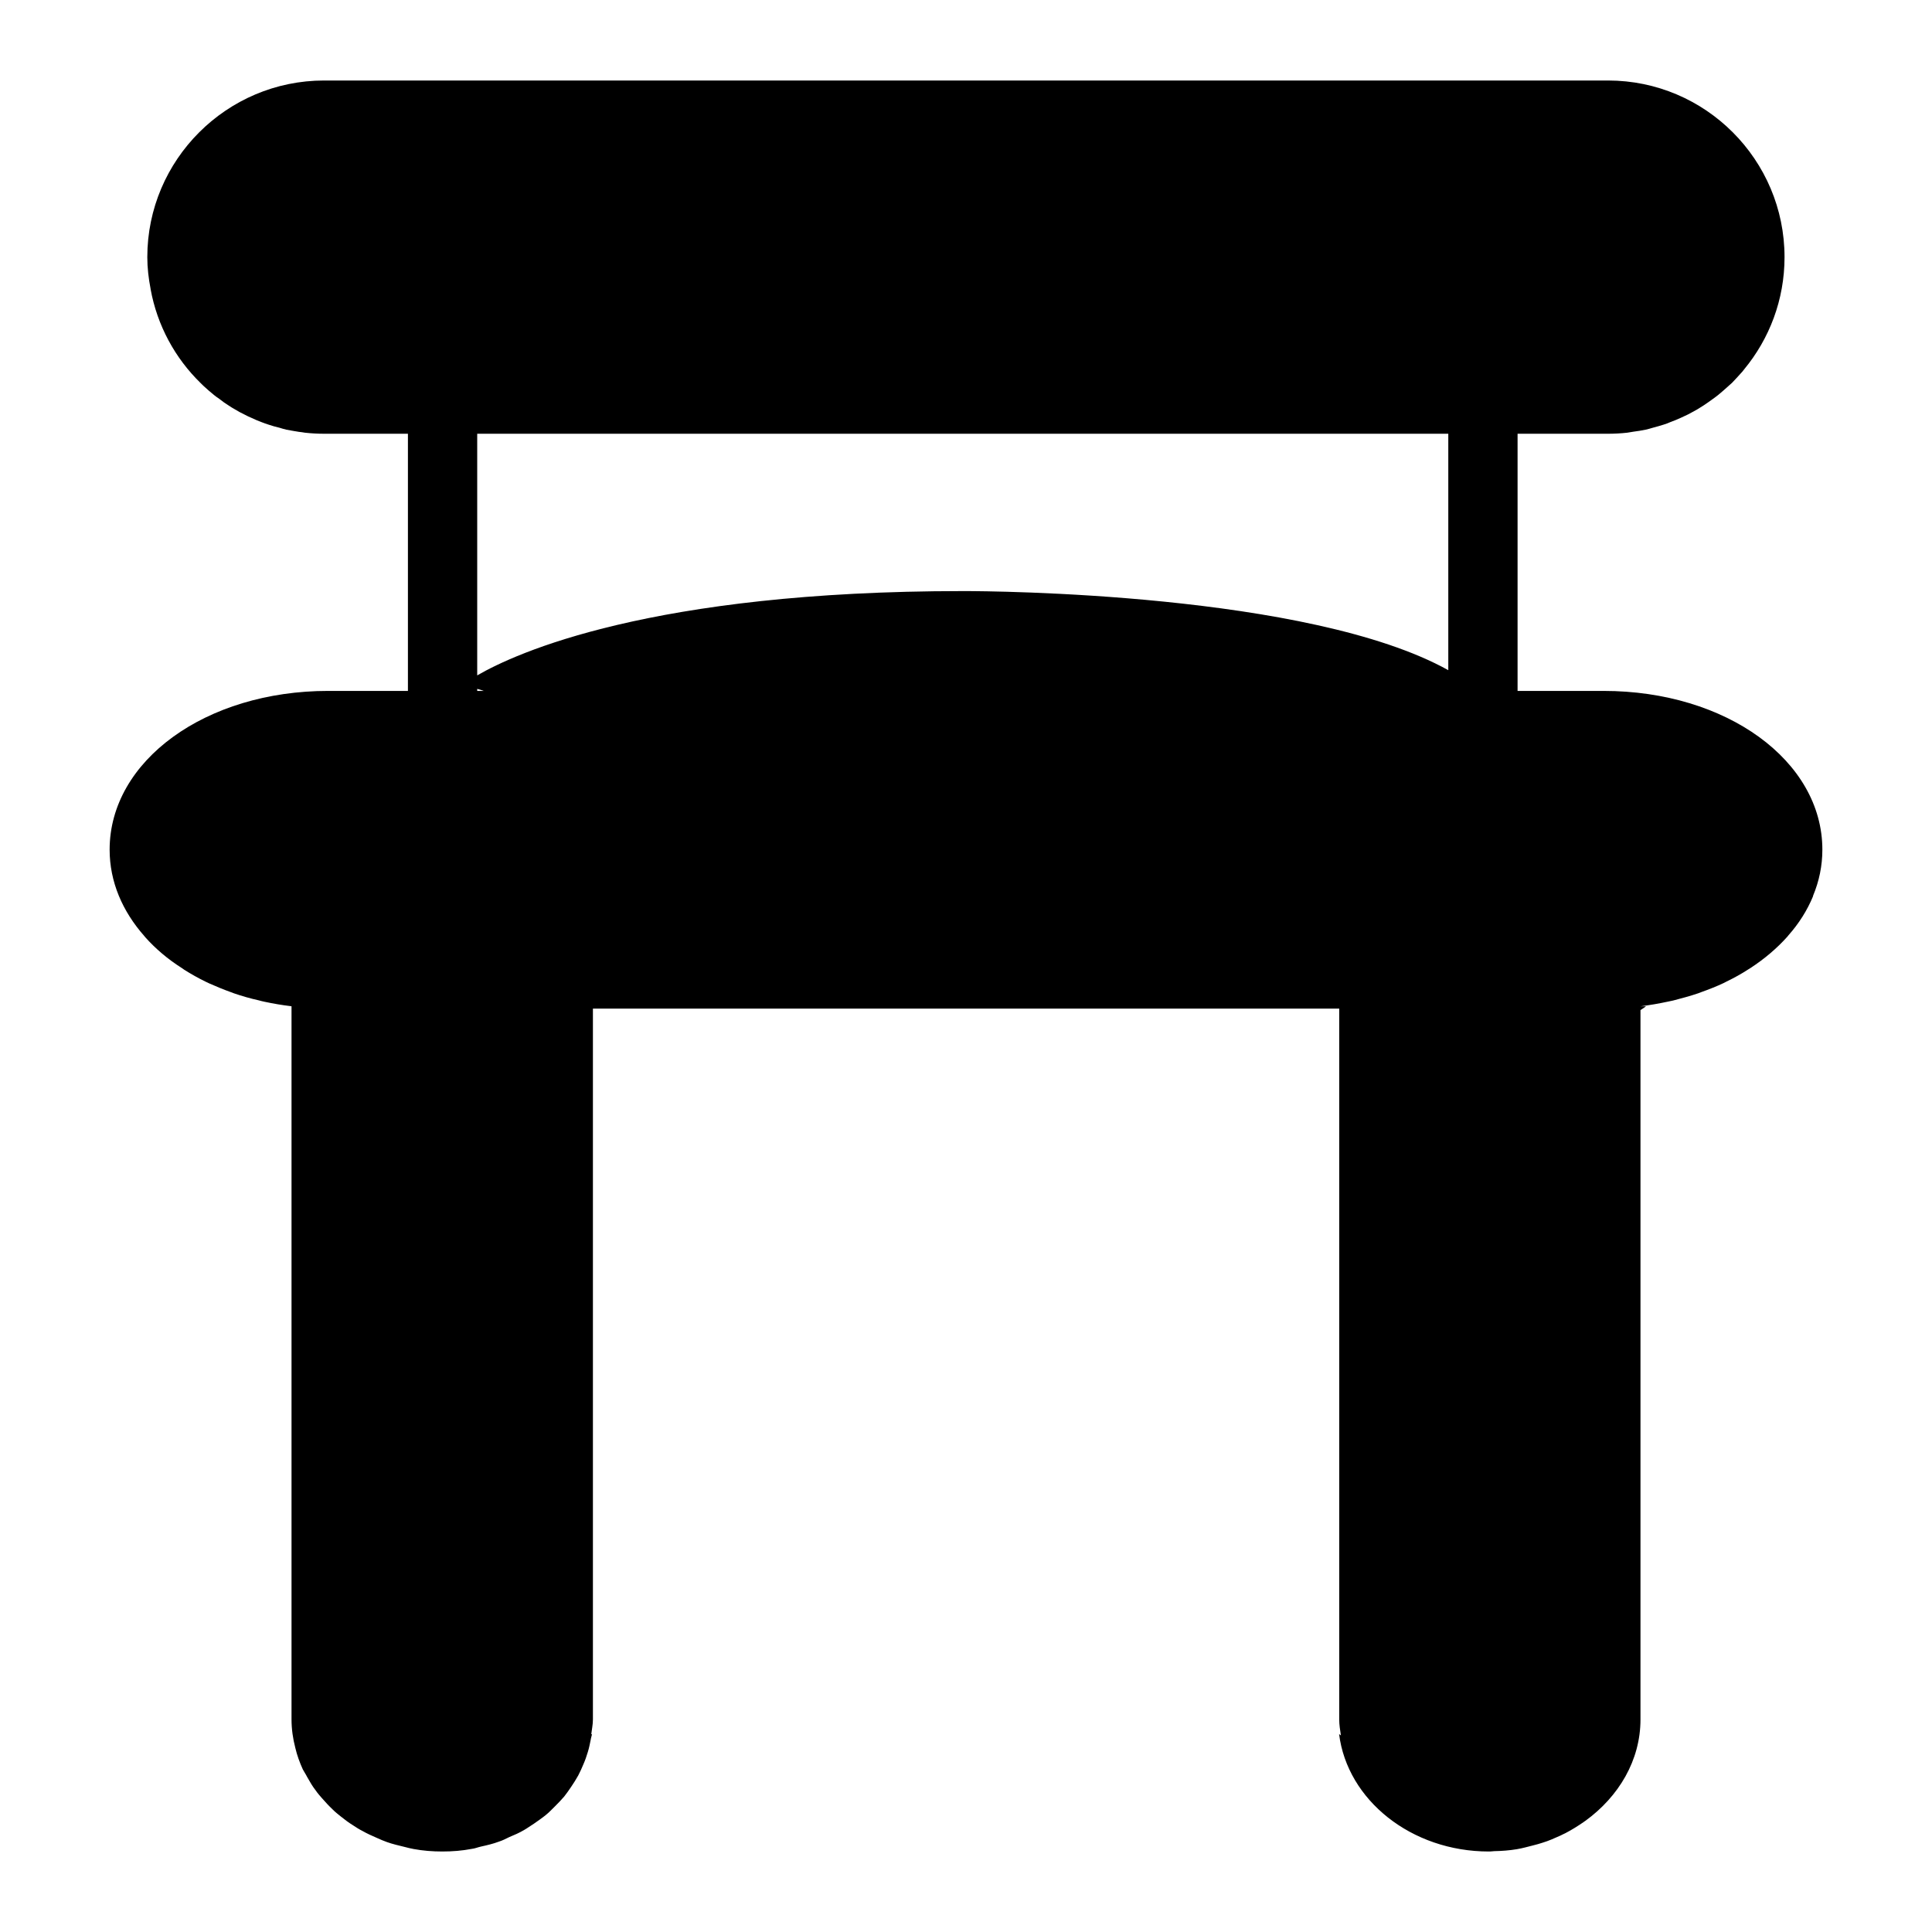 <?xml version="1.0" encoding="utf-8"?>
<!-- Designed by Vexels.com - 2016 All Rights Reserved - https://vexels.com/terms-and-conditions/  -->

<svg version="1.1" id="Layer_1" xmlns="http://www.w3.org/2000/svg" xmlns:xlink="http://www.w3.org/1999/xlink" x="0px" y="0px"
	 width="1200px" height="1200px" viewBox="0 0 1200 1200" enable-background="new 0 0 1200 1200" xml:space="preserve">
<path fill="#000000" d="M1126.121,556.397L1126.121,556.397c3.764-9.024,5.783-18.577,5.783-28.656
	c0-55.261-59.686-98.6-135.849-98.6h-53.462v-159.73h56.181c3.945,0,7.974-0.22,11.918-0.655c1.226-0.175,2.455-0.44,3.769-0.615
	c2.63-0.35,5.259-0.745,7.709-1.27c1.58-0.35,2.895-0.745,4.384-1.185c2.28-0.615,4.559-1.225,6.834-1.97
	c1.494-0.44,2.895-1.01,4.299-1.624c2.276-0.785,4.295-1.71,6.394-2.63c1.405-0.61,2.894-1.315,4.209-1.97
	c2.015-1.01,3.944-2.149,5.959-3.244c1.315-0.875,2.63-1.62,3.855-2.41c1.93-1.27,3.859-2.63,5.699-3.985
	c1.14-0.88,2.455-1.71,3.505-2.63c1.93-1.535,3.68-3.199,5.524-4.779c0.96-0.965,2.015-1.71,2.979-2.674
	c2.275-2.365,4.469-4.774,6.569-7.139c0.265-0.44,0.615-0.704,0.88-1.14l0,0c15.688-18.932,25.151-43.253,25.151-69.764
	C1108.414,99.253,1059.246,50,998.776,50h-0.44h-64.77H266.079h-64.765C140.839,50,91.496,99.253,91.496,159.728
	c0,6.659,0.79,13.233,2.015,19.542c0,0,0,0.09,0,0.175l0,0c4.12,22.746,15.252,43.078,31.2,58.591
	c0.615,0.7,1.315,1.185,1.844,1.795c2.19,1.974,4.294,3.904,6.484,5.609c0.965,0.79,2.015,1.535,3.069,2.235
	c1.925,1.535,3.94,2.984,6.134,4.339c1.05,0.79,2.365,1.449,3.505,2.149c2.105,1.27,4.119,2.41,6.309,3.415
	c1.23,0.66,2.63,1.36,3.944,1.885c2.105,1.01,4.294,1.93,6.399,2.719c1.49,0.525,2.805,1.095,4.294,1.535
	c2.28,0.745,4.559,1.445,6.924,1.97c1.315,0.44,2.805,0.835,4.205,1.185c2.63,0.525,5.259,0.92,7.804,1.36
	c1.314,0.085,2.454,0.35,3.769,0.525c3.939,0.435,7.798,0.655,11.918,0.655h52.057v159.73h-49.517
	c-76.073,0-135.759,43.338-135.759,98.6c0,19.982,7.978,38.299,21.562,53.677c0.175,0.265,0.35,0.44,0.526,0.66
	c6.398,7.184,14.022,13.673,22.876,19.282c0.435,0.35,0.965,0.7,1.49,1.05c4.204,2.63,8.763,5.214,13.322,7.409
	c0.7,0.35,1.4,0.61,2.015,0.96c4.38,1.93,8.85,3.814,13.408,5.434c0.7,0.265,1.405,0.529,2.105,0.79
	c4.994,1.71,9.989,3.155,15.338,4.339c1.14,0.35,2.455,0.615,3.594,0.875c5.519,1.185,11.043,2.104,16.738,2.805v442.946
	c0,6.049,0.875,12.008,2.365,17.703c1.055,4.559,2.719,9.073,4.649,13.323c0.785,1.535,1.84,2.98,2.63,4.604
	c1.665,2.935,3.33,5.914,5.43,8.544c1.14,1.71,2.545,3.244,3.859,4.775c2.105,2.41,4.295,4.779,6.659,7.014
	c1.49,1.535,3.155,2.805,4.819,4.164c2.544,2.06,5.174,4.03,7.889,5.694c1.84,1.229,3.685,2.41,5.699,3.419
	c2.98,1.71,6.044,3.065,9.289,4.469c1.84,0.835,3.855,1.71,5.959,2.455c3.505,1.27,7.364,2.145,11.133,3.065
	c1.84,0.44,3.59,0.965,5.519,1.274c5.699,1.05,11.658,1.53,17.702,1.53c6.314,0,12.358-0.48,18.317-1.62
	c2.019-0.22,3.769-1.01,5.789-1.445c3.765-0.835,7.534-1.71,11.129-3.069c2.365-0.745,4.294-1.795,6.399-2.805
	c3.065-1.27,6.224-2.63,9.114-4.339c2.19-1.225,4.03-2.67,6.134-3.94c2.544-1.799,5.084-3.509,7.449-5.434
	c2.019-1.625,3.595-3.334,5.435-5.129c2.104-2.06,4.033-4.119,5.958-6.309c1.58-1.974,2.984-4.034,4.384-6.094
	c1.58-2.275,2.98-4.599,4.384-7.054c1.225-2.32,2.19-4.514,3.155-6.834c1.14-2.544,2.015-5.129,2.805-7.759
	c0.785-2.499,1.224-4.864,1.75-7.404c0.174-1.315,0.614-2.499,0.879-3.769c-0.265,0.085-0.44,0.26-0.53,0.35
	c0.354-3.069,1.055-6.134,1.055-9.379V626.471h463.543v441.497c0,3.375,0.525,6.619,1.05,9.948c-0.439-0.305-0.79-0.57-1.14-0.92
	c5.084,41.018,44.873,73.004,92.99,73.004c0.175,0,0.26,0,0.435,0c0.09,0,0.09,0,0.175,0c0.88,0,1.755-0.175,2.719-0.215
	c4.734-0.09,9.553-0.44,14.198-1.23c3.419-0.57,6.749-1.535,10.078-2.365c1.93-0.525,3.855-0.965,5.699-1.624
	c3.944-1.18,7.709-2.89,11.304-4.51c0.965-0.53,2.015-0.965,2.98-1.449c4.12-2.145,7.8-4.469,11.483-7.009
	c0.26-0.175,0.525-0.44,0.875-0.615c20.772-15.073,34.27-37.599,34.27-63.015V627.391c1.14-0.835,2.365-1.449,3.419-2.369h-3.419
	l0,0c5.784-0.7,11.478-1.71,17.002-2.89c1.14-0.265,2.191-0.44,3.33-0.705c5.259-1.355,10.604-2.805,15.602-4.51
	c0.7-0.265,1.225-0.44,1.84-0.704c4.819-1.71,9.554-3.59,14.023-5.694c0.525-0.265,1.051-0.525,1.49-0.79
	c4.734-2.28,9.289-4.774,13.583-7.579c0.44-0.265,0.965-0.615,1.49-0.92c8.764-5.744,16.393-12.228,22.876-19.457
	c0.175-0.265,0.44-0.53,0.7-0.88c6.484-7.319,11.658-15.513,15.253-24.231C1126.121,556.572,1126.121,556.487,1126.121,556.397z
	 M899.561,269.411v146.847c-86.417-48.028-284.401-49.123-300.439-49.123c-0.175,0-0.175,0-0.349,0c-0.526,0-0.79,0-0.79,0
	c-193.689,0-277.652,38.474-301.578,52.362V269.411H899.561z M296.405,427.871c0.44,0.175,1.14,0.305,1.755,0.48
	c0.79,0.265,1.49,0.525,2.28,0.79h-4.034V427.871z"/>
</svg>
